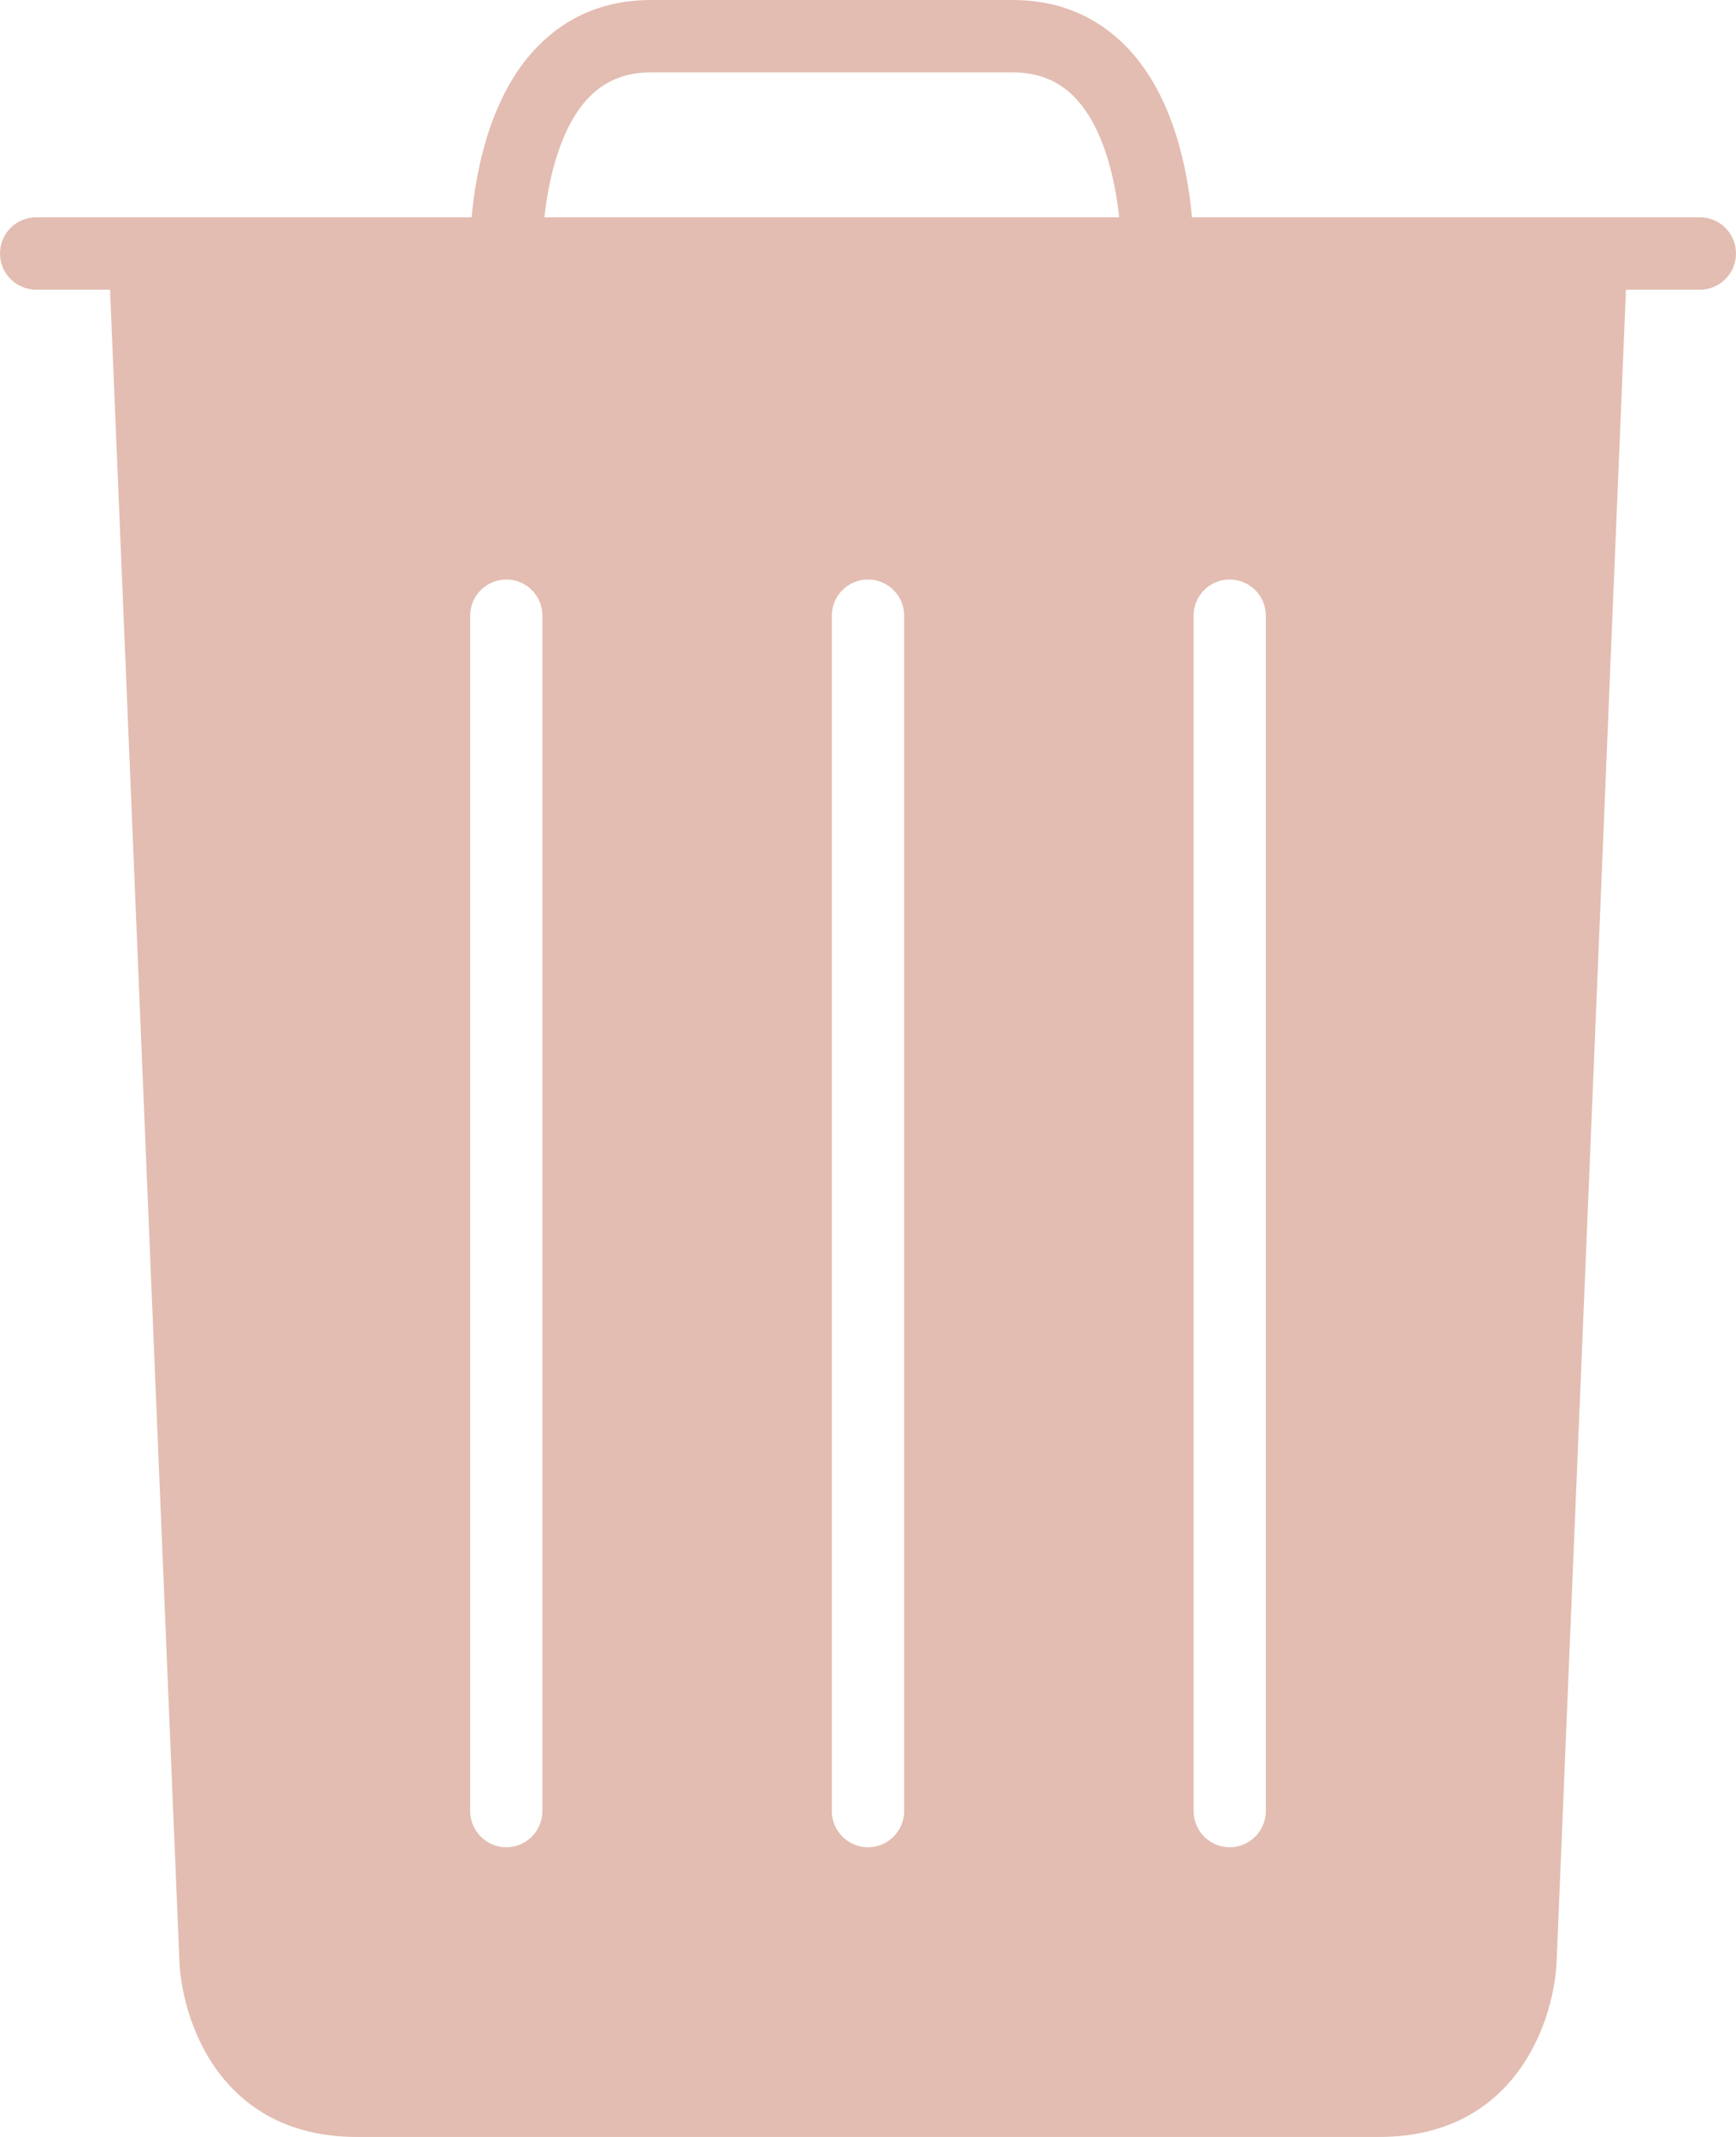<svg width="13" height="16" viewBox="0 0 13 16" fill="none" xmlns="http://www.w3.org/2000/svg">
<path d="M12.729 1.627H8.926C8.896 1.288 8.792 0.716 8.435 0.35C8.209 0.118 7.922 0 7.583 0H4.875C4.536 0 4.249 0.118 4.024 0.35C3.667 0.716 3.562 1.288 3.532 1.627H0.271C0.121 1.627 0 1.748 0 1.898C0 2.048 0.121 2.169 0.271 2.169H0.824L1.342 14.65C1.352 15.117 1.643 16 2.671 16H10.329C11.357 16 11.648 15.117 11.658 14.655L12.176 2.169H12.729C12.879 2.169 13 2.048 13 1.898C13 1.748 12.879 1.627 12.729 1.627ZM4.062 13.559C4.062 13.709 3.941 13.831 3.792 13.831C3.642 13.831 3.521 13.709 3.521 13.559V4.61C3.521 4.46 3.642 4.339 3.792 4.339C3.941 4.339 4.062 4.46 4.062 4.61V13.559ZM6.771 13.559C6.771 13.709 6.649 13.831 6.5 13.831C6.351 13.831 6.229 13.709 6.229 13.559V4.61C6.229 4.46 6.351 4.339 6.5 4.339C6.649 4.339 6.771 4.46 6.771 4.61V13.559ZM9.479 13.559C9.479 13.709 9.358 13.831 9.208 13.831C9.059 13.831 8.938 13.709 8.938 13.559V4.61C8.938 4.46 9.059 4.339 9.208 4.339C9.358 4.339 9.479 4.46 9.479 4.61V13.559ZM4.412 0.727C4.534 0.603 4.685 0.542 4.875 0.542H7.583C7.773 0.542 7.924 0.603 8.046 0.727C8.264 0.95 8.351 1.343 8.381 1.627H4.077C4.107 1.343 4.195 0.95 4.412 0.727Z" fill="#E3BDB1"/>
</svg>
